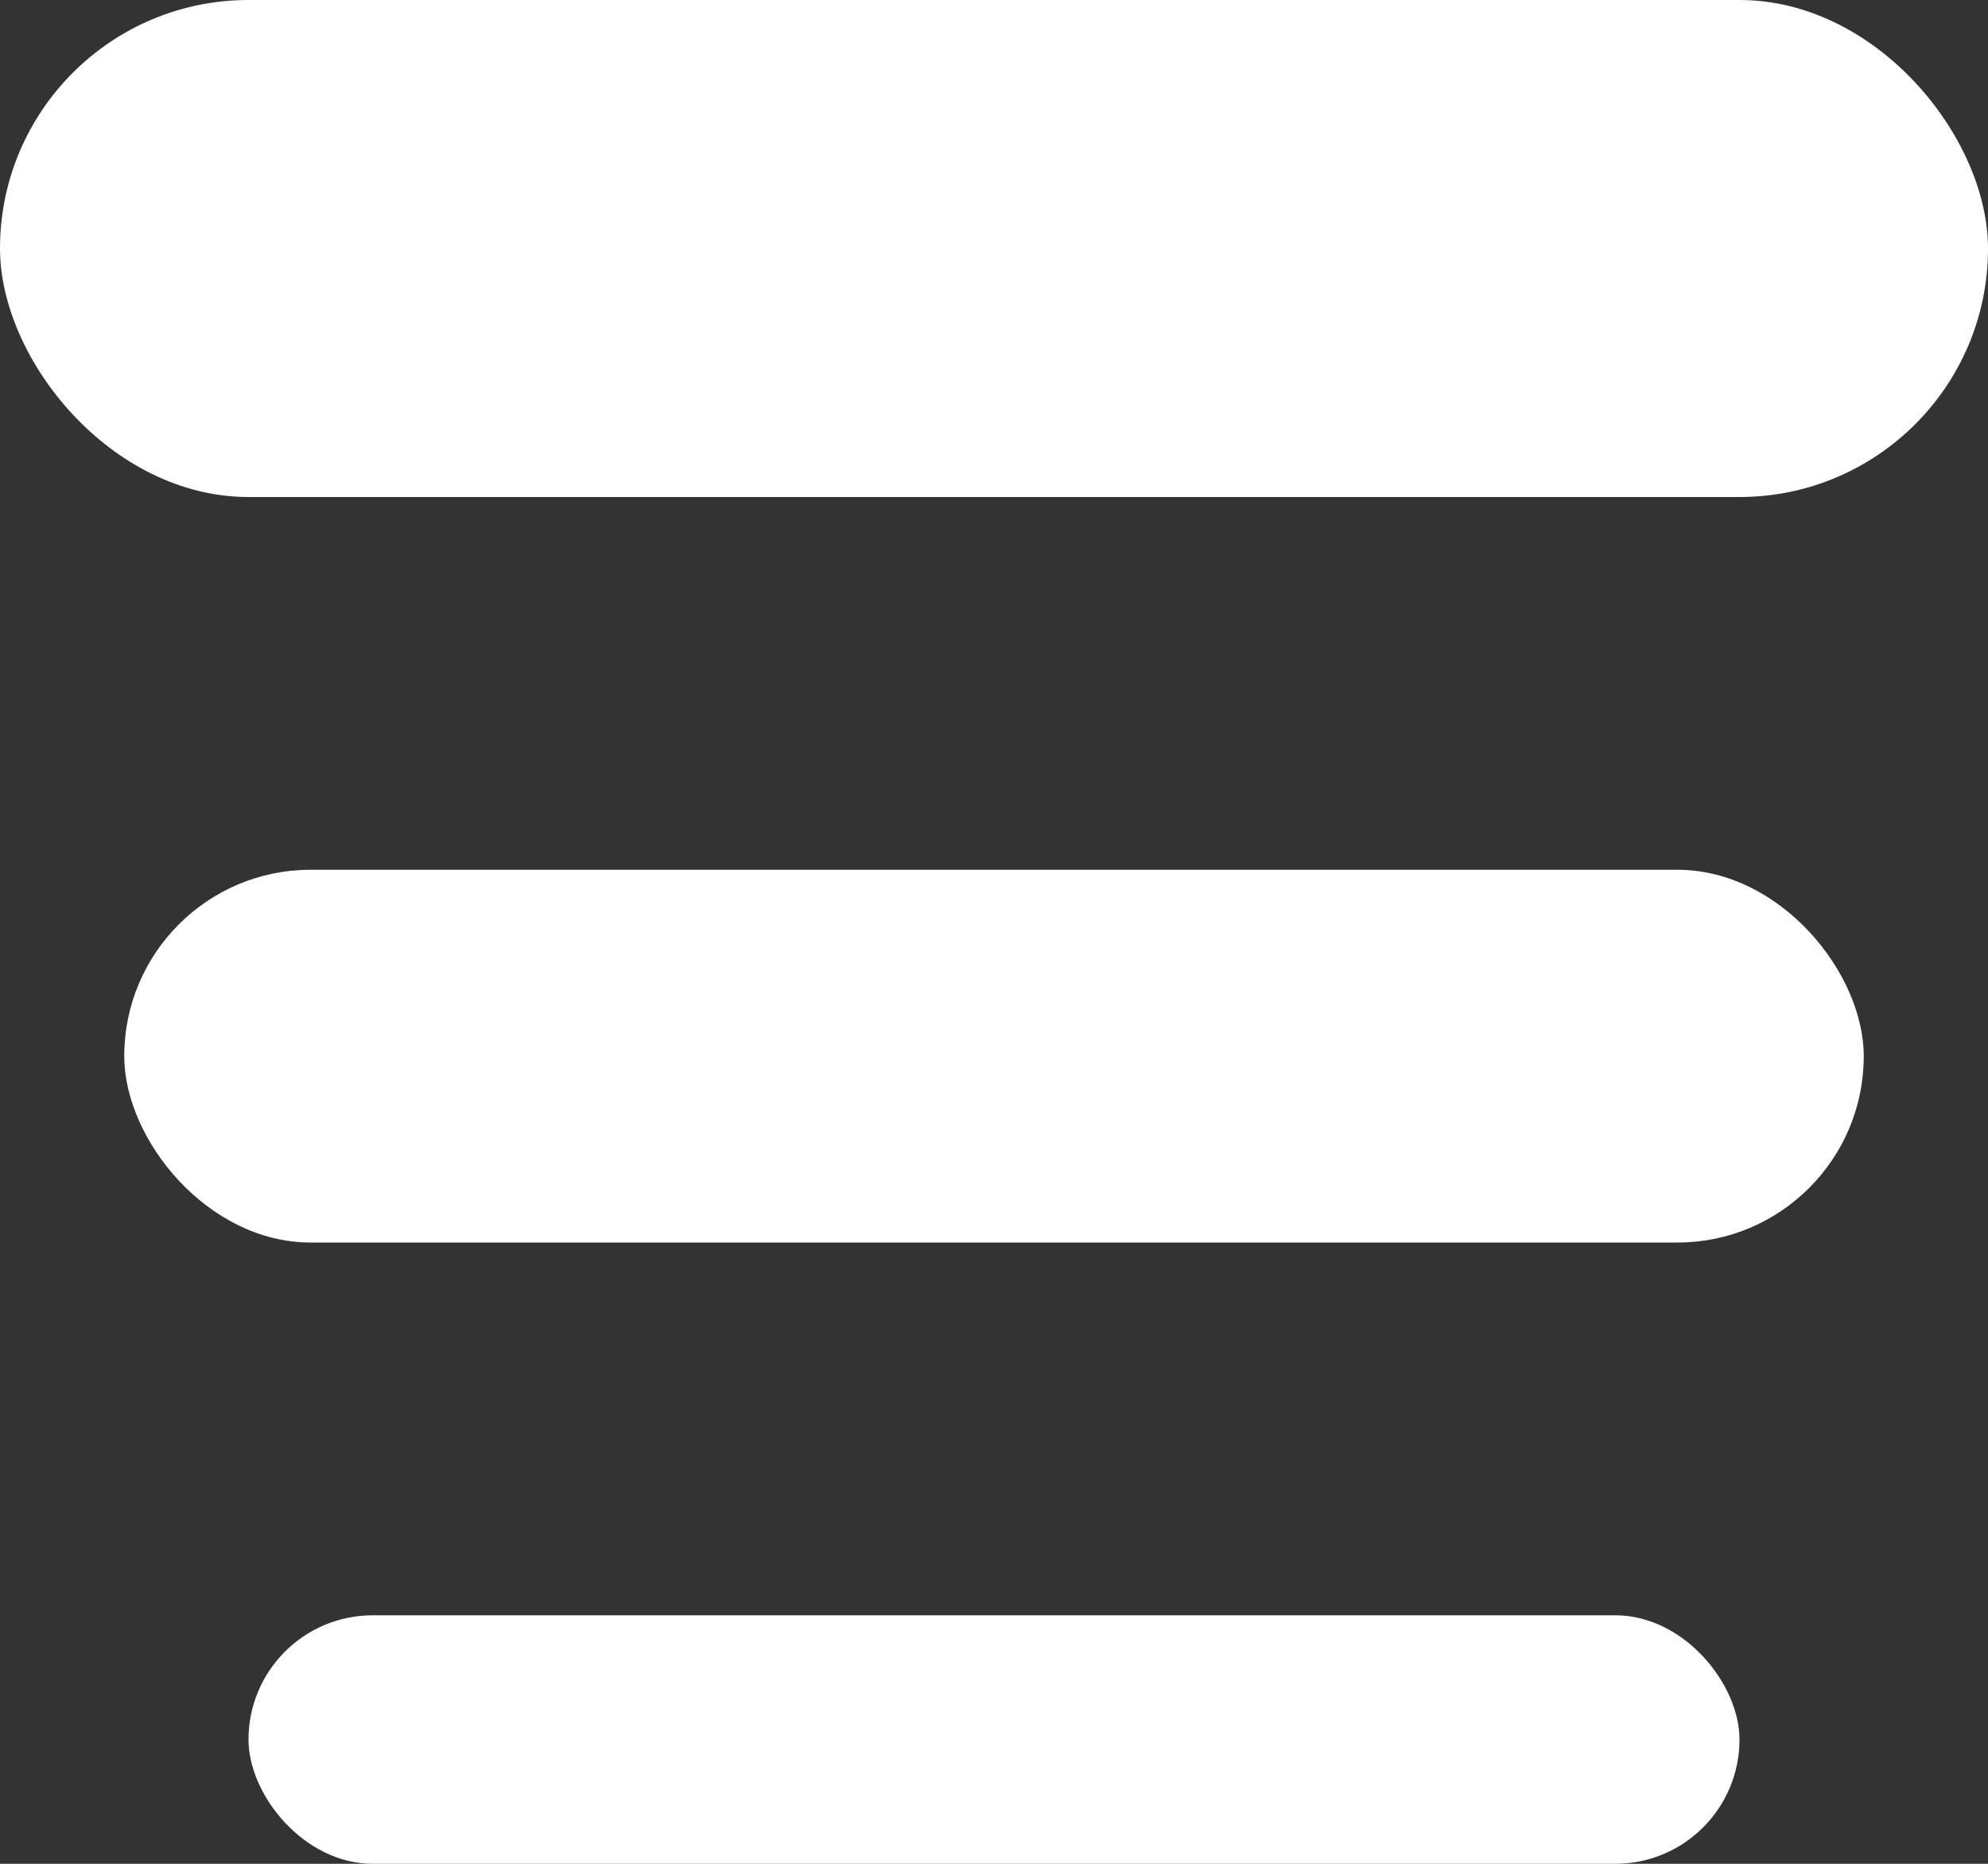 <svg width="16" height="15" viewBox="0 0 16 15" fill="none" xmlns="http://www.w3.org/2000/svg">
<rect x="0" y="0" width="16" height="15" fill="#333333" stroke="none"/>
<rect width="16" height="4" rx="2" fill="white"/>
<rect x="1" y="7" width="14" height="3" rx="1.5" fill="white"/>
<rect x="2" y="13" width="12" height="2" rx="1" fill="white"/>
</svg>
